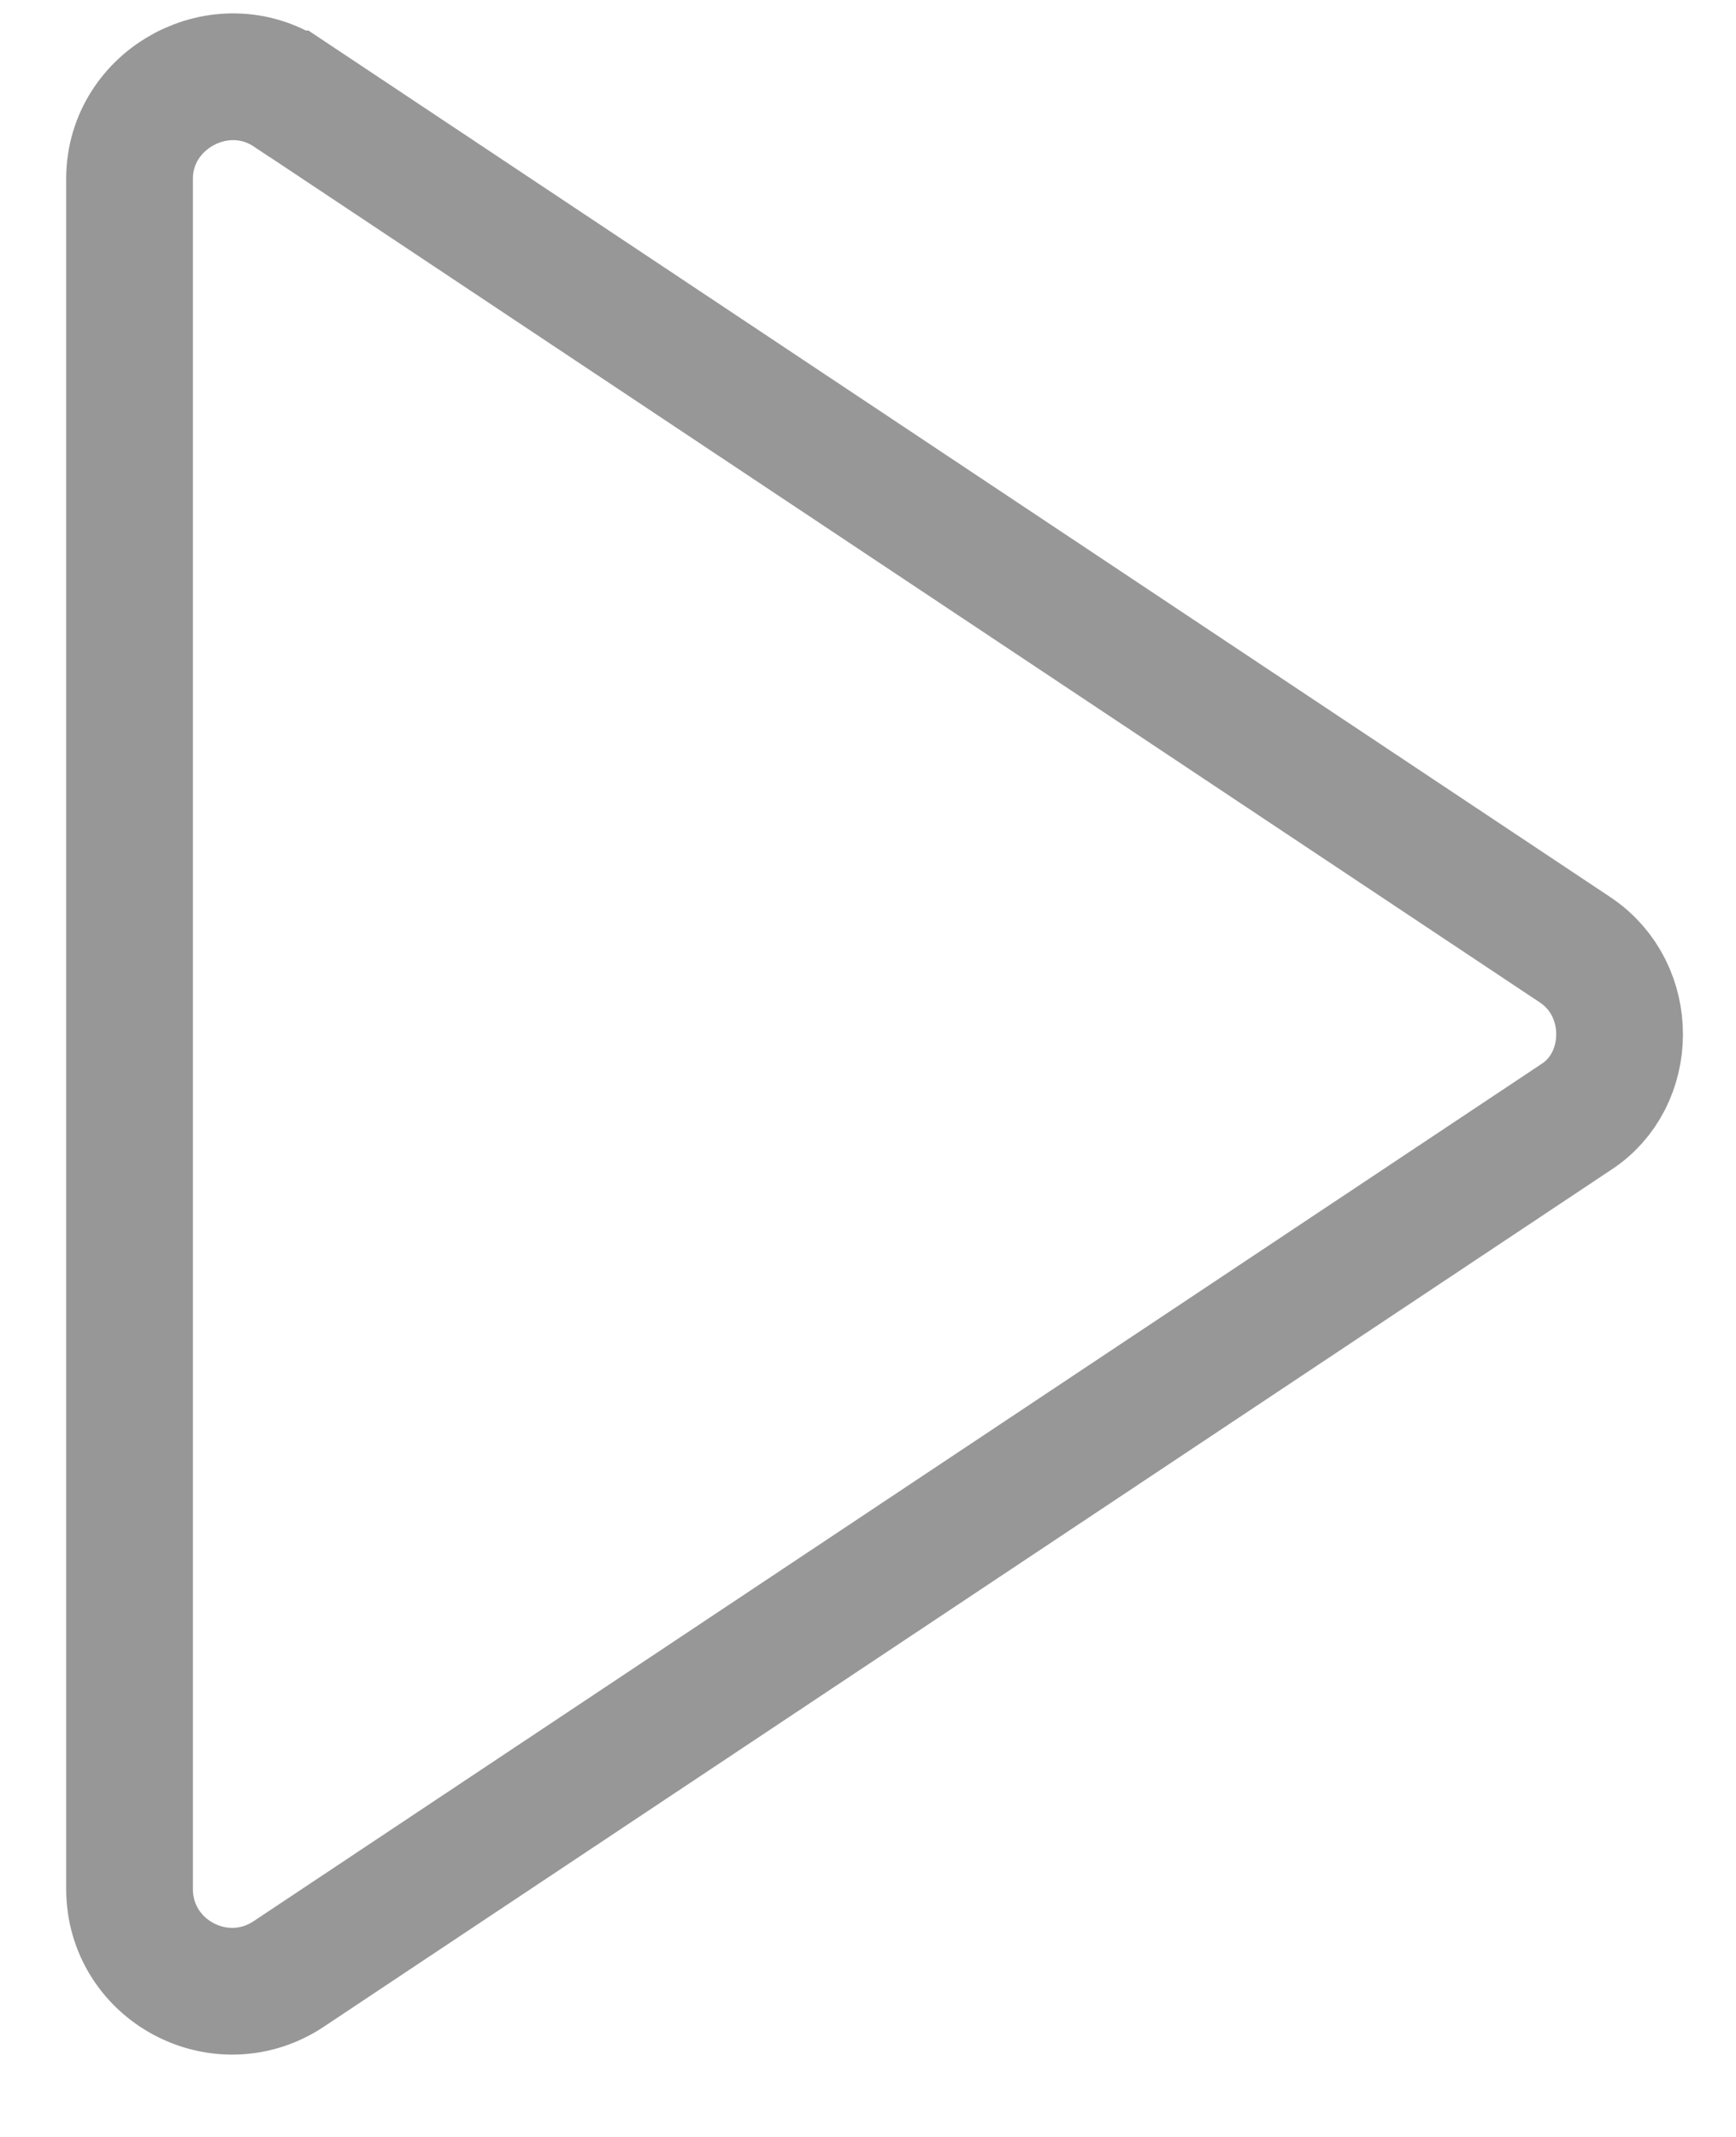 <svg width="13" height="16" viewBox="0 0 13 16" fill="none" xmlns="http://www.w3.org/2000/svg">
<path d="M2.165 0.703L2.166 0.703L11.796 7.112C12.244 7.411 12.232 8.087 11.802 8.364L11.802 8.364L11.796 8.368L2.166 14.777L2.165 14.778C1.654 15.119 0.97 14.755 0.97 14.142V1.339C0.97 0.736 1.659 0.365 2.165 0.703Z" stroke="#979797" stroke-width="0.949"/>
</svg>
